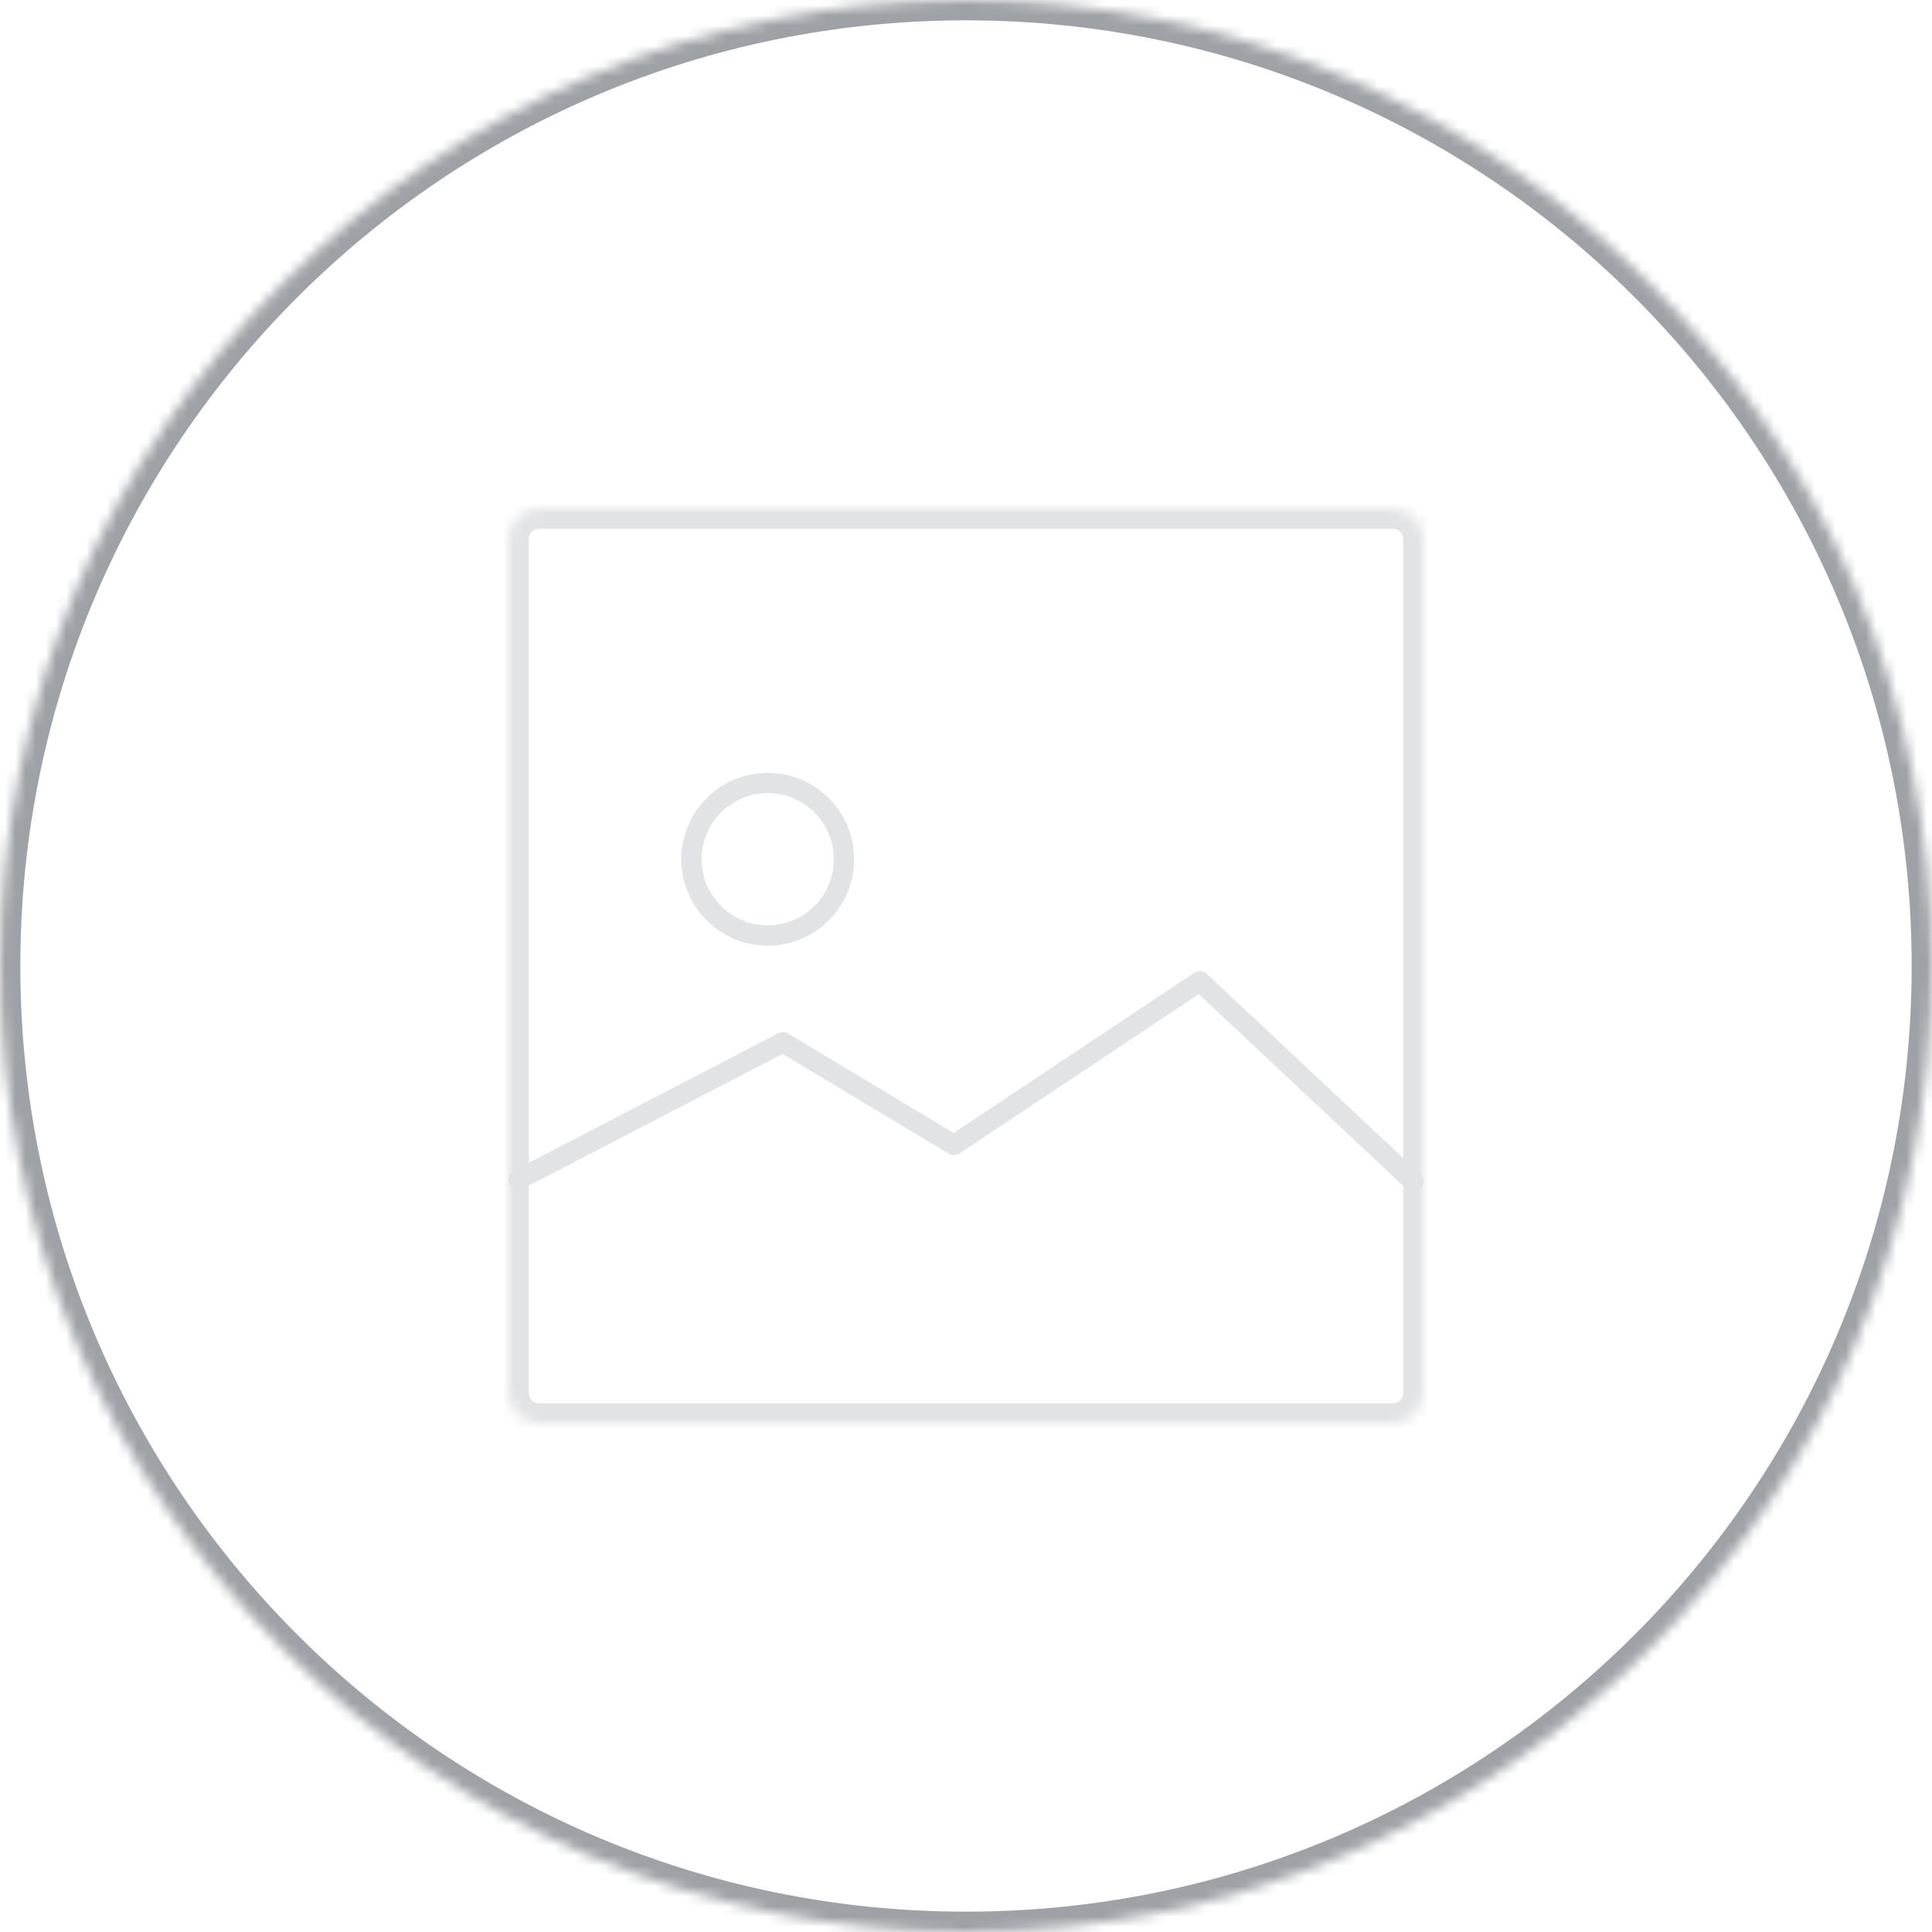 <?xml version="1.0"?>
<svg xmlns="http://www.w3.org/2000/svg" xmlns:xlink="http://www.w3.org/1999/xlink" xmlns:figma="http://www.figma.com/figma/ns" width="190" height="190" viewBox="0 0 190 190" version="1.1">
  <title>icon</title>
  <desc>Created using Figma</desc>
  <g id="Canvas" transform="translate(-61 -613)" figma:type="canvas">
    <g id="icon" style="mix-blend-mode:normal;" figma:type="frame">
      <g id="Ellipse 2" style="mix-blend-mode:normal;" figma:type="ellipse">
        <mask id="mask0_outline_ins">
          <use xlink:href="#path0_fill" fill="white" transform="translate(61 613)"/>
        </mask>
        <g mask="url(#mask0_outline_ins)">
          <use xlink:href="#path1_stroke_2x" transform="translate(61 613)" fill="#9EA1A6" style="mix-blend-mode:normal;"/>
        </g>
      </g>
      <g id="img" style="mix-blend-mode:normal;" figma:type="frame">
        <g id="nature" style="mix-blend-mode:normal;" opacity="0.5" figma:type="frame">
          <g id="img" style="mix-blend-mode:normal;" figma:type="rounded-rectangle">
            <mask id="mask1_outline_ins">
              <use xlink:href="#path2_fill" fill="white" transform="translate(111 663)"/>
            </mask>
            <g mask="url(#mask1_outline_ins)">
              <use xlink:href="#path3_stroke_2x" transform="translate(111 663)" fill="#C6C8CC" style="mix-blend-mode:normal;"/>
            </g>
          </g>
          <g id="mountain" style="mix-blend-mode:normal;" figma:type="vector">
            <use xlink:href="#path4_stroke" transform="translate(112 709.5)" fill="#C6C8CC" style="mix-blend-mode:normal;"/>
          </g>
          <g id="sun" style="mix-blend-mode:normal;" figma:type="ellipse">
            <use xlink:href="#path5_stroke" transform="translate(129 690)" fill="#C6C8CC" style="mix-blend-mode:normal;"/>
          </g>
        </g>
      </g>
    </g>
  </g>
  <defs>
    <path id="path0_fill" d="M 190 95C 190 147.467 147.467 190 95 190C 42.533 190 0 147.467 0 95C 0 42.533 42.533 0 95 0C 147.467 0 190 42.533 190 95Z"/>
    <path id="path1_stroke_2x" d="M 188 95C 188 146.362 146.362 188 95 188L 95 192C 148.572 192 192 148.572 192 95L 188 95ZM 95 188C 43.638 188 2 146.362 2 95L -2 95C -2 148.572 41.428 192 95 192L 95 188ZM 2 95C 2 43.638 43.638 2 95 2L 95 -2C 41.428 -2 -2 41.428 -2 95L 2 95ZM 95 2C 146.362 2 188 43.638 188 95L 192 95C 192 41.428 148.572 -2 95 -2L 95 2Z"/>
    <path id="path2_fill" d="M 0 3C 0 1.343 1.343 0 3 0L 87 0C 88.657 0 90 1.343 90 3L 90 87C 90 88.657 88.657 90 87 90L 3 90C 1.343 90 0 88.657 0 87L 0 3Z"/>
    <path id="path3_stroke_2x" d="M 3 2L 87 2L 87 -2L 3 -2L 3 2ZM 88 3L 88 87L 92 87L 92 3L 88 3ZM 87 88L 3 88L 3 92L 87 92L 87 88ZM 2 87L 2 3L -2 3L -2 87L 2 87ZM 3 -2C 0.239 -2 -2 0.239 -2 3L 2 3C 2 2.448 2.448 2 3 2L 3 -2ZM 87 2C 87.552 2 88 2.448 88 3L 92 3C 92 0.239 89.761 -2 87 -2L 87 2ZM 88 87C 88 87.552 87.552 88 87 88L 87 92C 89.761 92 92 89.761 92 87L 88 87ZM 3 88C 2.448 88 2 87.552 2 87L -2 87C -2 89.761 0.239 92 3 92L 3 88Z"/>
    <path id="path4_stroke" d="M -0.461 18.613C -0.951 18.867 -1.142 19.471 -0.887 19.961C -0.633 20.451 -0.029 20.642 0.461 20.387L -0.461 18.613ZM 26 6L 26.515 5.143C 26.217 4.964 25.848 4.952 25.539 5.112L 26 6ZM 42.811 16.1L 42.296 16.957C 42.627 17.156 43.043 17.147 43.365 16.933L 42.811 16.1ZM 67 0L 67.684 -0.729C 67.346 -1.047 66.832 -1.09 66.446 -0.832L 67 0ZM 87.316 20.429C 87.719 20.807 88.352 20.787 88.729 20.384C 89.107 19.981 89.087 19.349 88.684 18.971L 87.316 20.429ZM 0.461 20.387L 26.461 6.888L 25.539 5.112L -0.461 18.613L 0.461 20.387ZM 25.485 6.857L 42.296 16.957L 43.326 15.243L 26.515 5.143L 25.485 6.857ZM 43.365 16.933L 67.554 0.832L 66.446 -0.832L 42.257 15.268L 43.365 16.933ZM 66.316 0.729L 87.316 20.429L 88.684 18.971L 67.684 -0.729L 66.316 0.729Z"/>
    <path id="path5_stroke" d="M 14 7.5C 14 11.09 11.09 14 7.5 14L 7.5 16C 12.194 16 16 12.194 16 7.5L 14 7.5ZM 7.5 14C 3.91 14 1 11.09 1 7.5L -1 7.5C -1 12.194 2.806 16 7.5 16L 7.5 14ZM 1 7.5C 1 3.91 3.91 1 7.5 1L 7.5 -1C 2.806 -1 -1 2.806 -1 7.5L 1 7.5ZM 7.5 1C 11.09 1 14 3.91 14 7.5L 16 7.5C 16 2.806 12.194 -1 7.5 -1L 7.5 1Z"/>
  </defs>
</svg>
